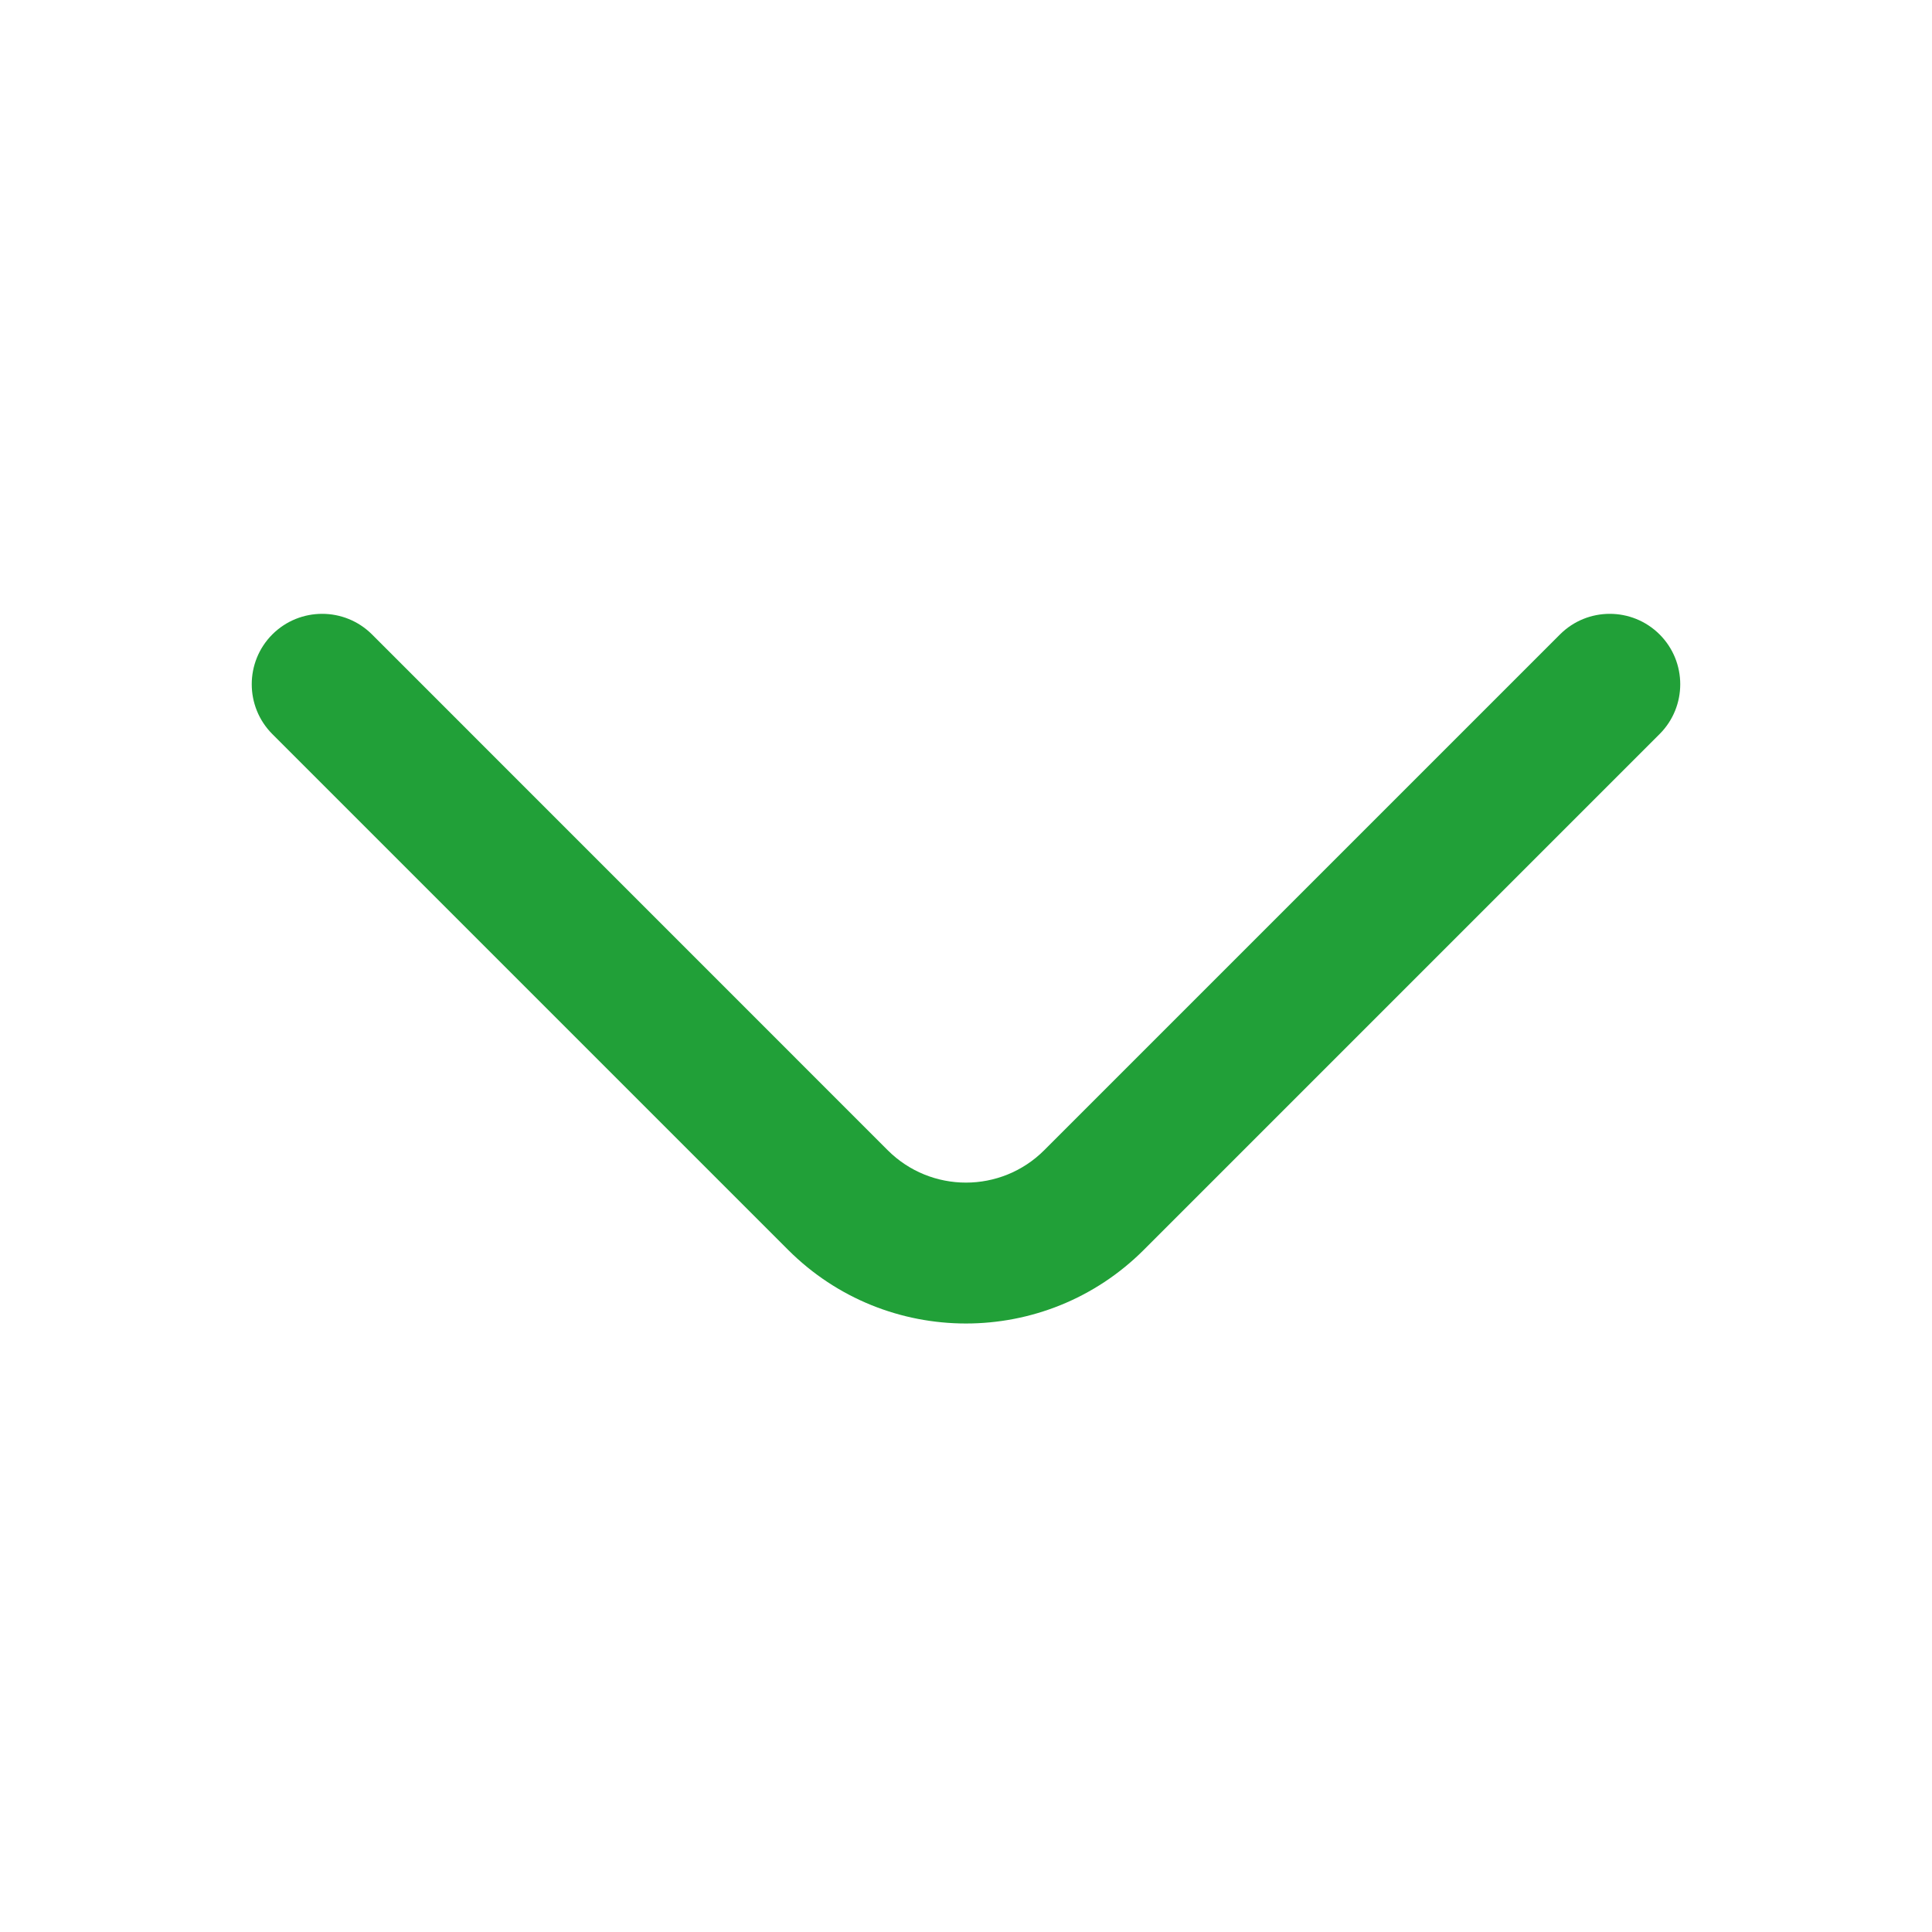 <svg width="24" height="24" viewBox="0 0 24 24" fill="none" xmlns="http://www.w3.org/2000/svg">
<path d="M20.616 7.881C20.958 8.223 20.958 8.777 20.616 9.119L14.209 15.526C12.989 16.746 11.01 16.746 9.79 15.526L3.383 9.119C3.042 8.777 3.042 8.223 3.383 7.881C3.725 7.54 4.279 7.54 4.621 7.881L11.027 14.288C11.564 14.825 12.435 14.825 12.972 14.288L19.379 7.881C19.72 7.54 20.274 7.54 20.616 7.881Z" fill="#21A038"/>
</svg>
